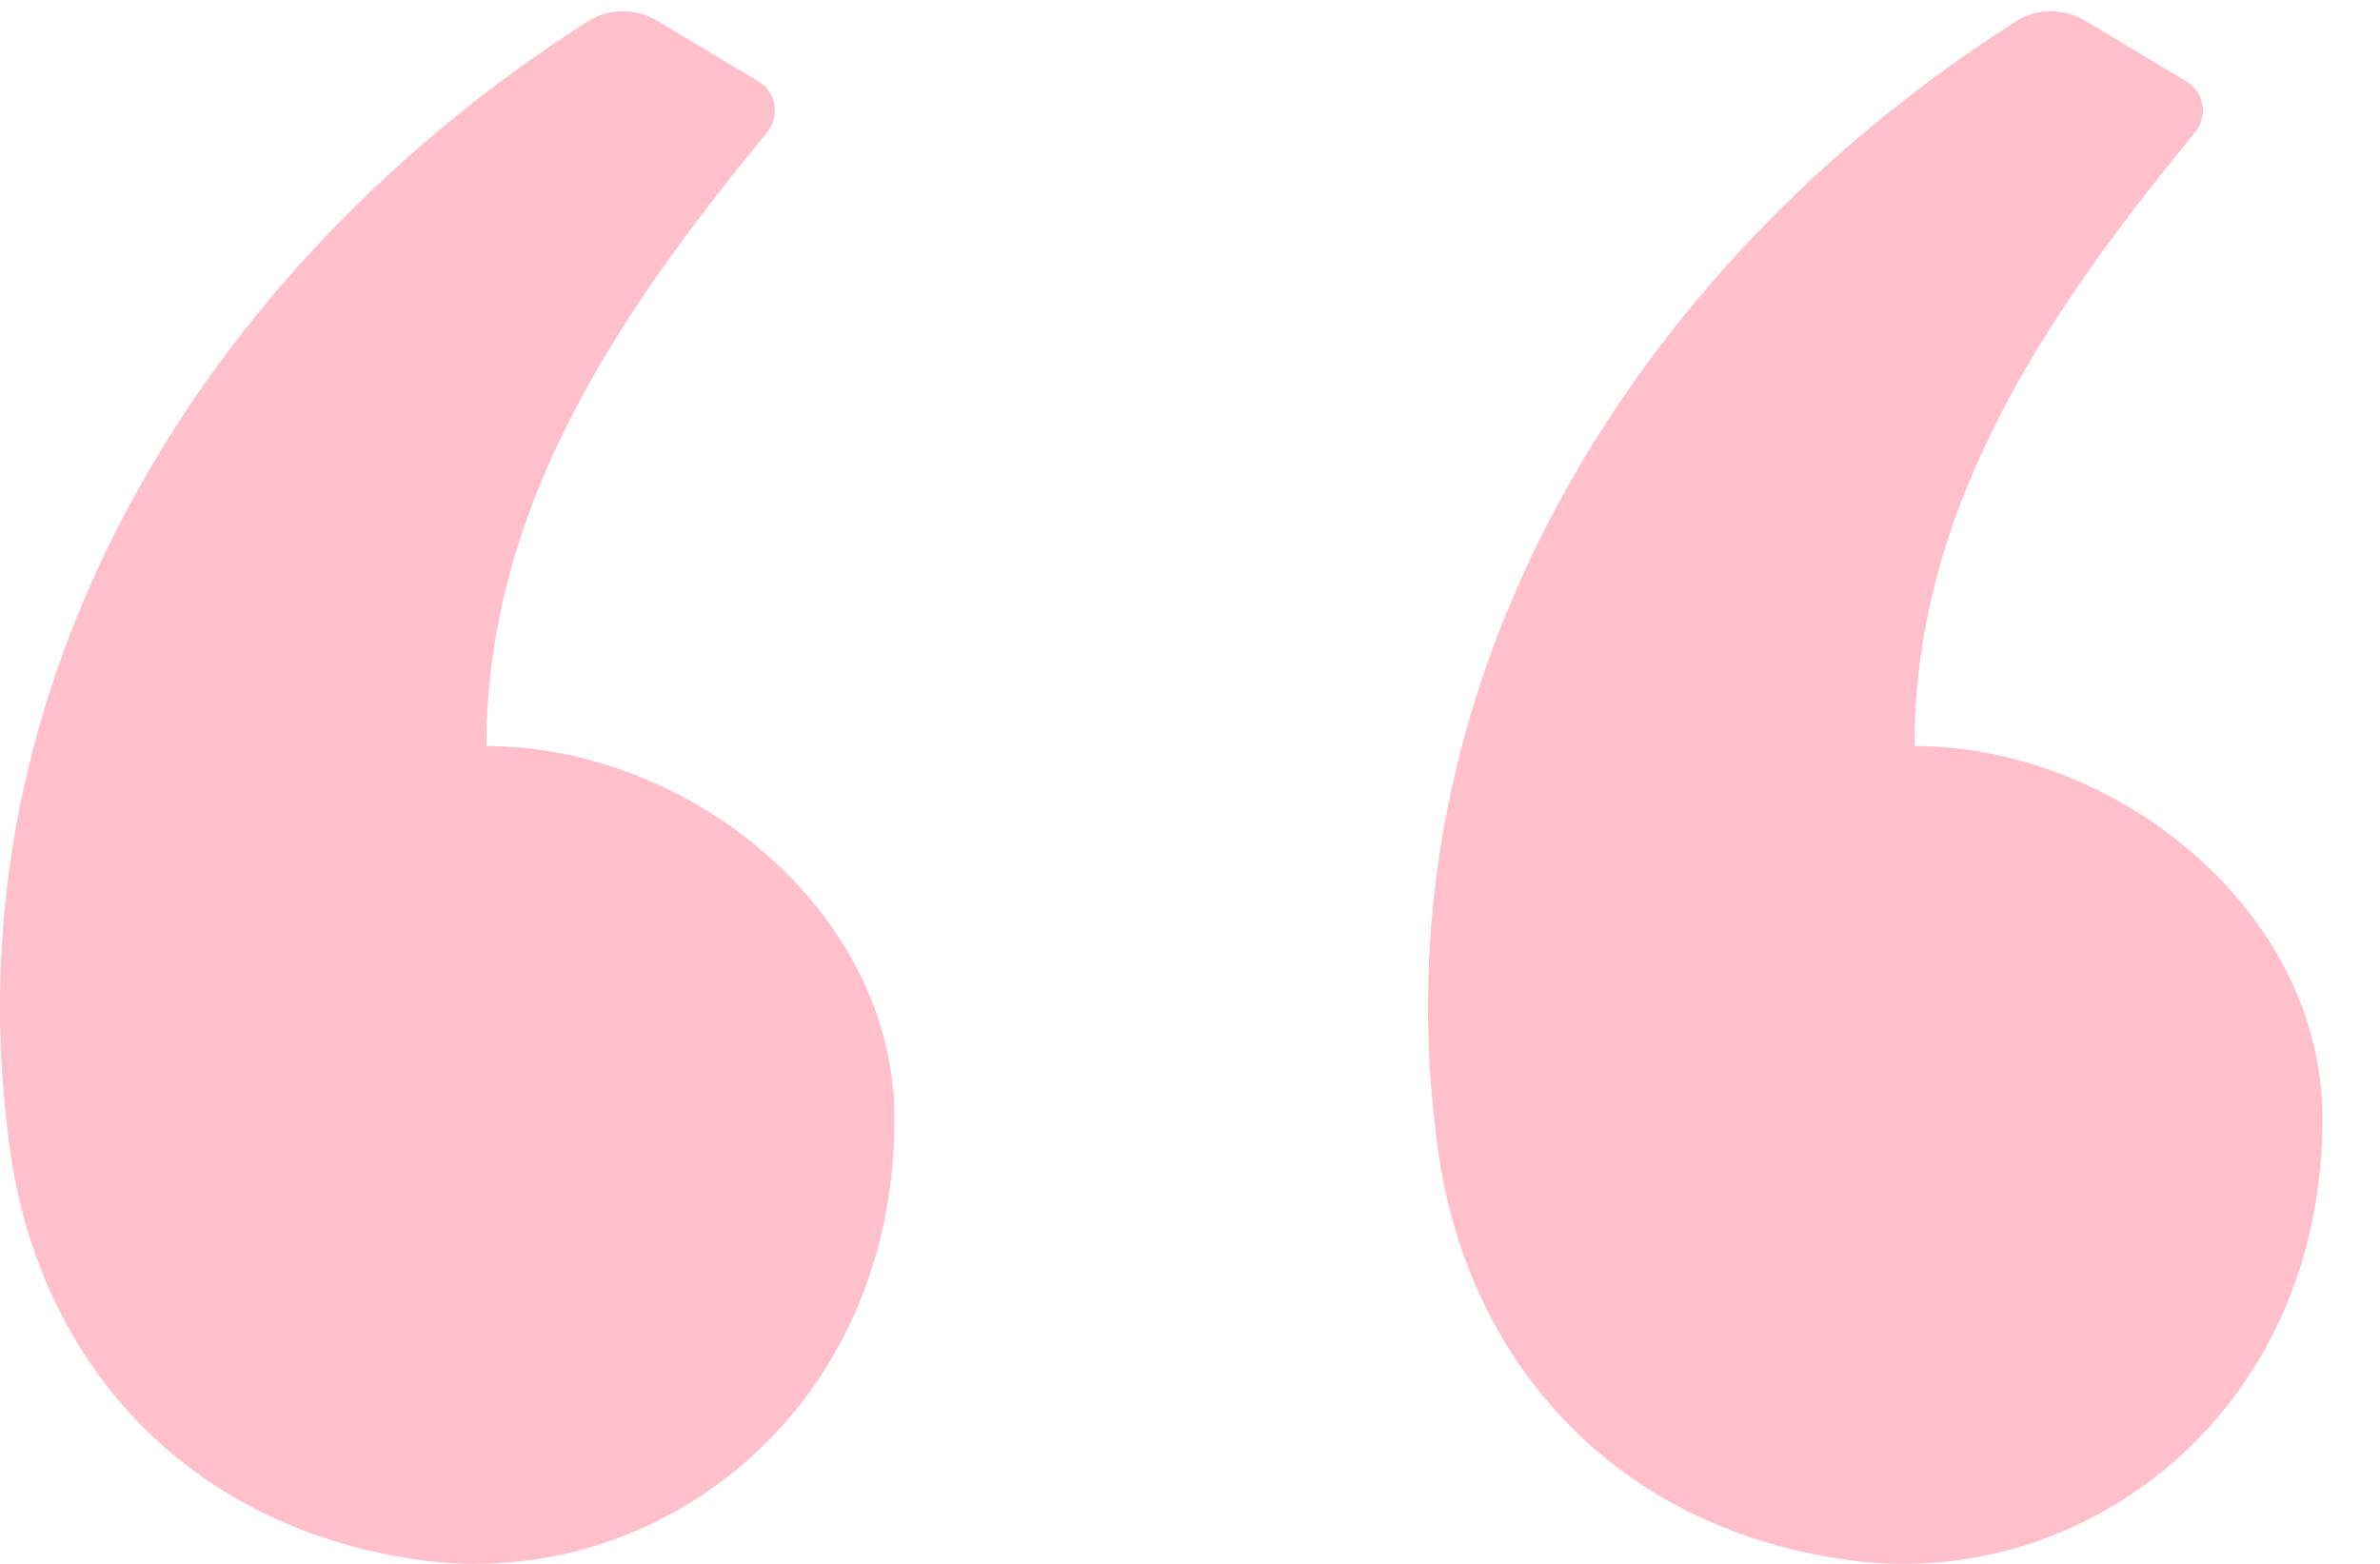 <svg width="35" height="23" viewBox="0 0 35 23" fill="none" xmlns="http://www.w3.org/2000/svg">
<path fill-rule="evenodd" clip-rule="evenodd" d="M9.668 0.307L11.152 1.196C11.416 1.353 11.476 1.709 11.281 1.947C9.118 4.579 7.154 7.434 7.154 10.972C10.109 10.972 13.154 13.377 13.154 16.457C13.154 20.76 9.654 23.439 6.154 22.941C2.654 22.442 0.583 19.948 0.154 16.956C-0.83 10.091 3.003 3.91 8.645 0.314C8.956 0.116 9.352 0.118 9.668 0.307ZM30.668 0.307L32.152 1.196C32.416 1.353 32.476 1.709 32.281 1.947C30.118 4.579 28.154 7.434 28.154 10.972C31.109 10.972 34.154 13.377 34.154 16.457C34.154 20.76 30.654 23.439 27.154 22.941C23.654 22.442 21.583 19.948 21.154 16.956C20.17 10.091 24.003 3.91 29.645 0.314C29.956 0.116 30.352 0.118 30.668 0.307Z" fill="#FFC0CB"/>
</svg>
